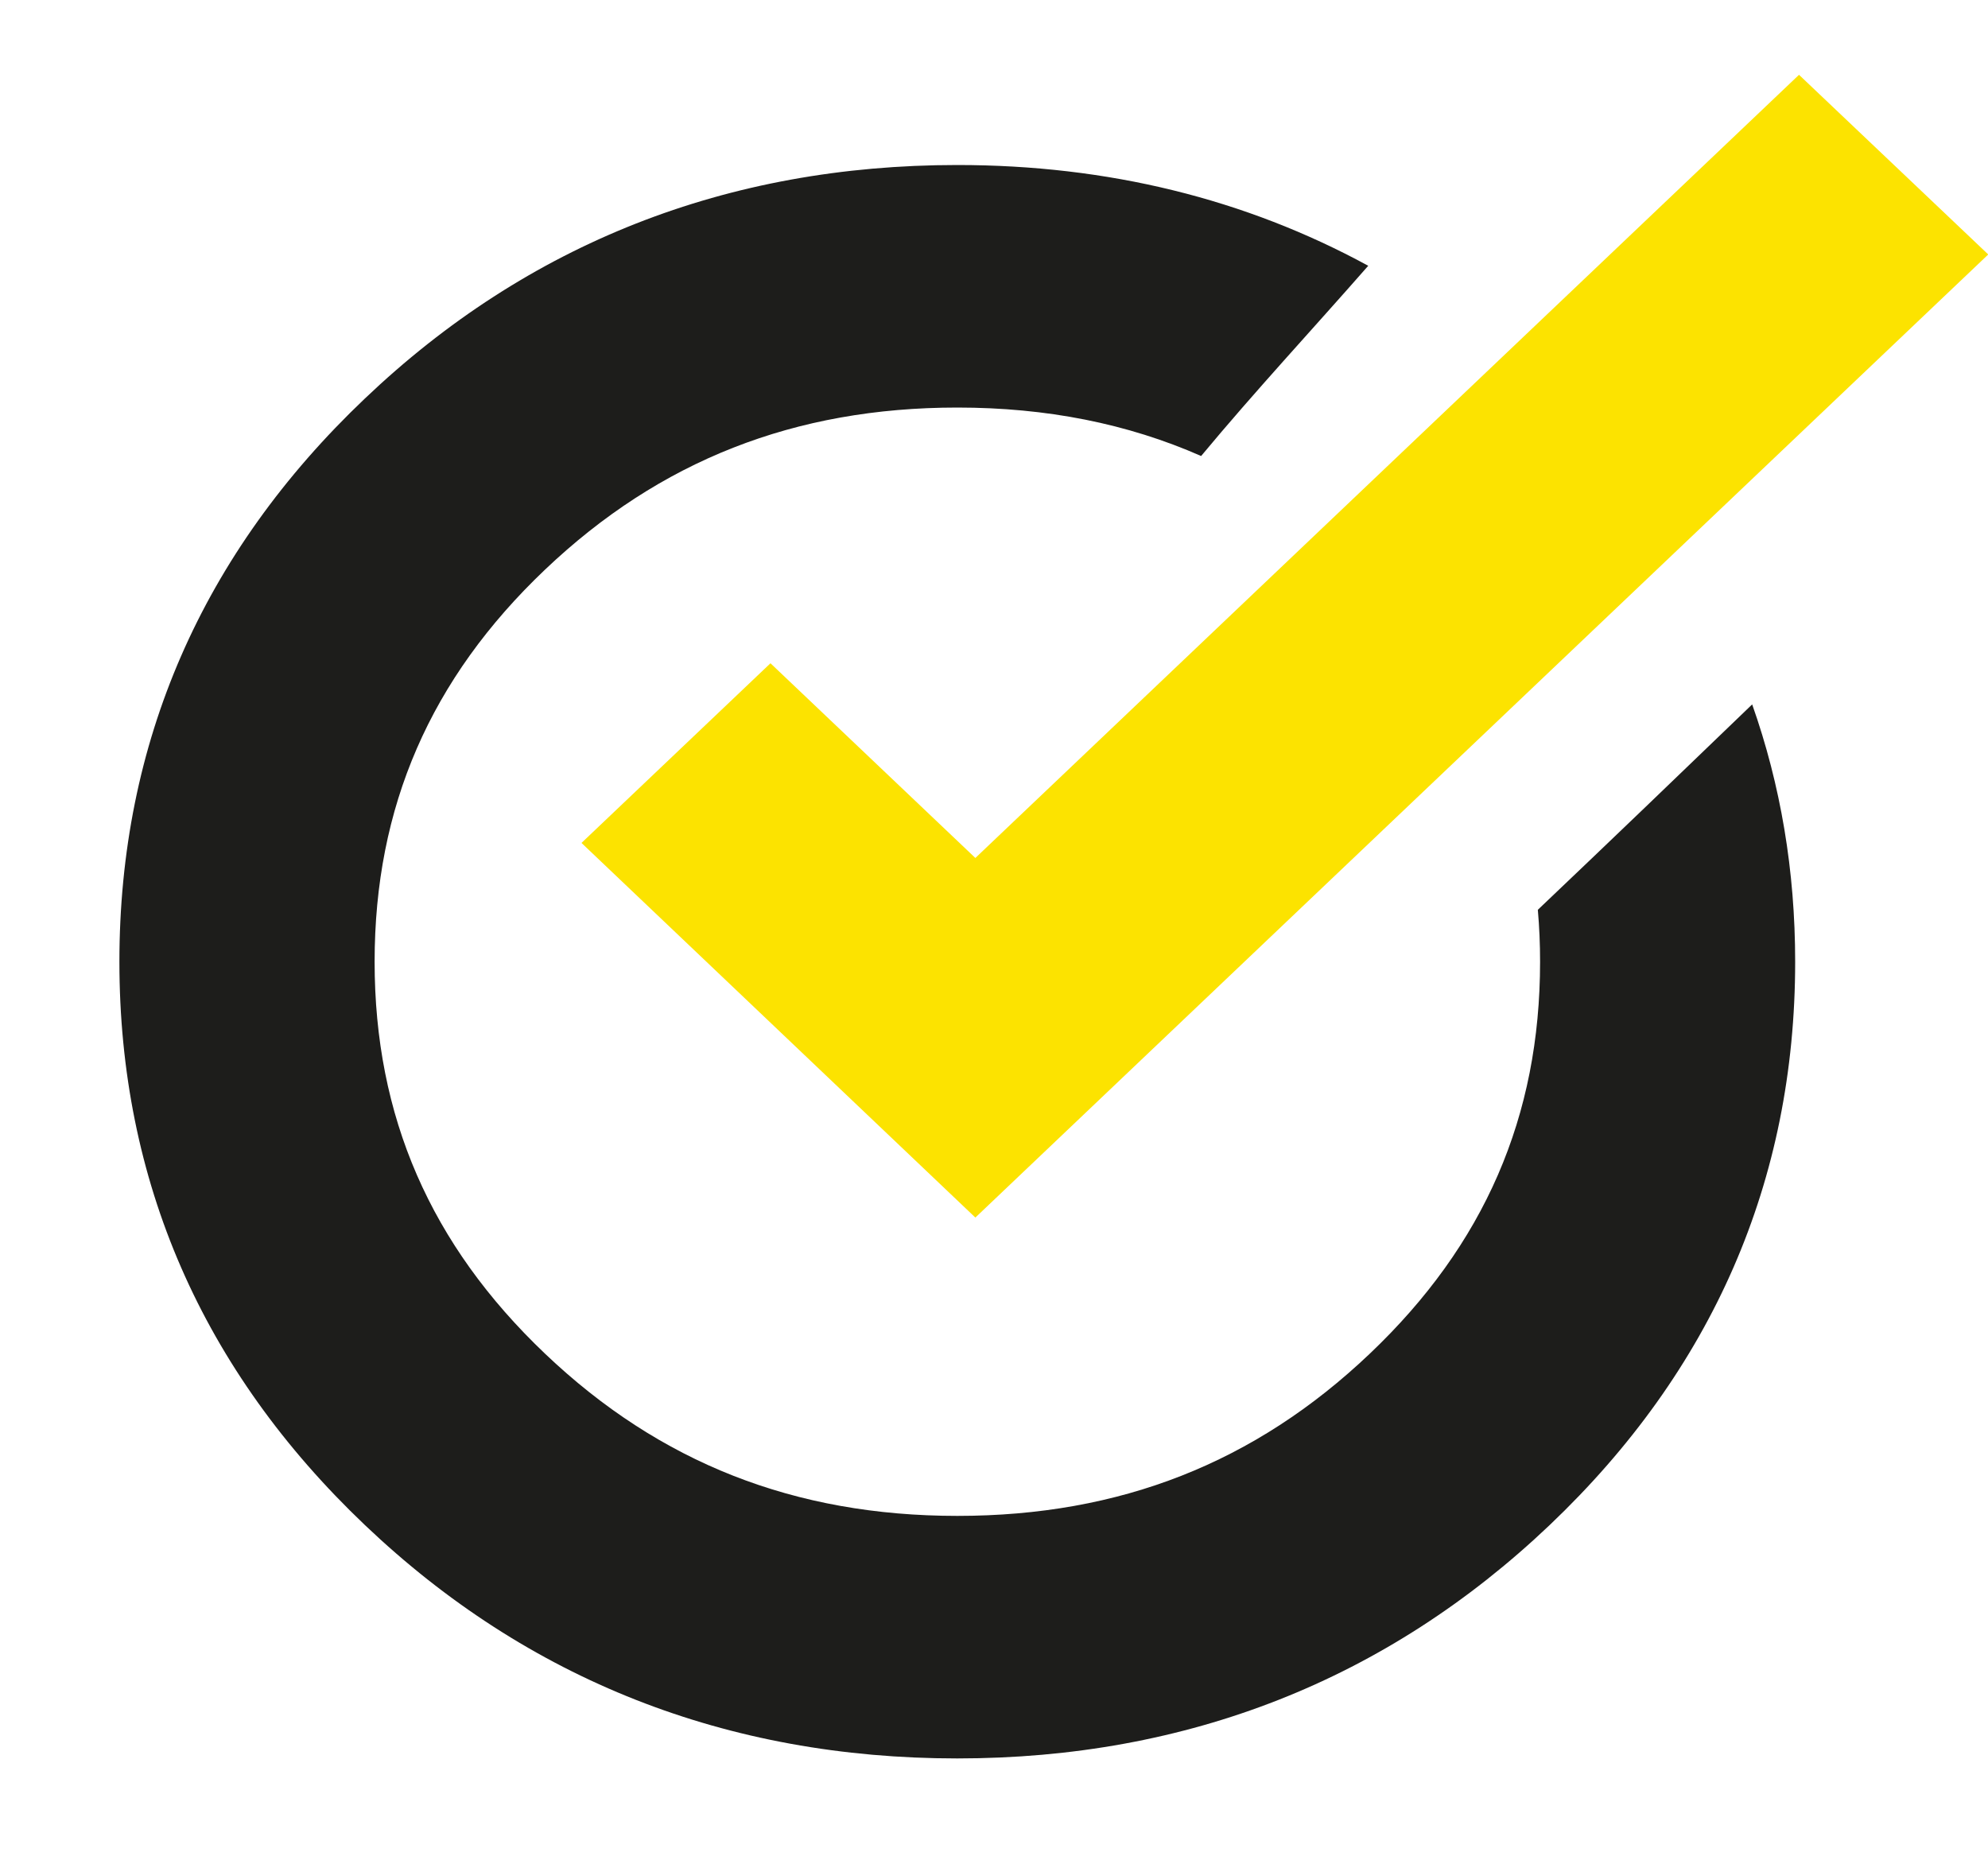 <svg xmlns="http://www.w3.org/2000/svg" version="1.1" xmlns:xlink="http://www.w3.org/1999/xlink" xmlns:svgjs="http://svgjs.com/svgjs" width="16" height="15"><svg width="16" height="15" viewBox="0 0 16 15" fill="none" xmlns="http://www.w3.org/2000/svg">
<path d="M12.377 7.323C12.389 7.46 12.395 7.598 12.395 7.74C12.395 8.986 11.947 10.018 11.024 10.895C10.1 11.773 9.015 12.2 7.705 12.2C6.396 12.2 5.31 11.773 4.387 10.895C3.464 10.017 3.015 8.985 3.015 7.74C3.015 6.495 3.463 5.462 4.387 4.584C5.31 3.707 6.396 3.28 7.705 3.28C8.423 3.28 9.074 3.409 9.667 3.67C10.1 3.149 10.565 2.649 11.012 2.139C10.024 1.601 8.918 1.328 7.704 1.328C5.852 1.328 4.247 1.96 2.937 3.207C1.626 4.453 0.961 5.978 0.961 7.74C0.961 9.502 1.626 11.027 2.937 12.274C4.247 13.52 5.852 14.152 7.704 14.152C9.557 14.152 11.161 13.52 12.472 12.274C13.783 11.027 14.448 9.502 14.448 7.74C14.448 7.007 14.331 6.317 14.102 5.669C13.528 6.222 12.954 6.774 12.376 7.323H12.377Z" fill="#1D1D1B"></path>
<path d="M7.85 9.799L4.68 6.784L6.201 5.338L7.85 6.905L14.479 0.602L16.002 2.048L7.85 9.799Z" fill="#FCE300"></path>
</svg><style>@media (prefers-color-scheme: light) { :root { filter: none; } }
</style></svg>